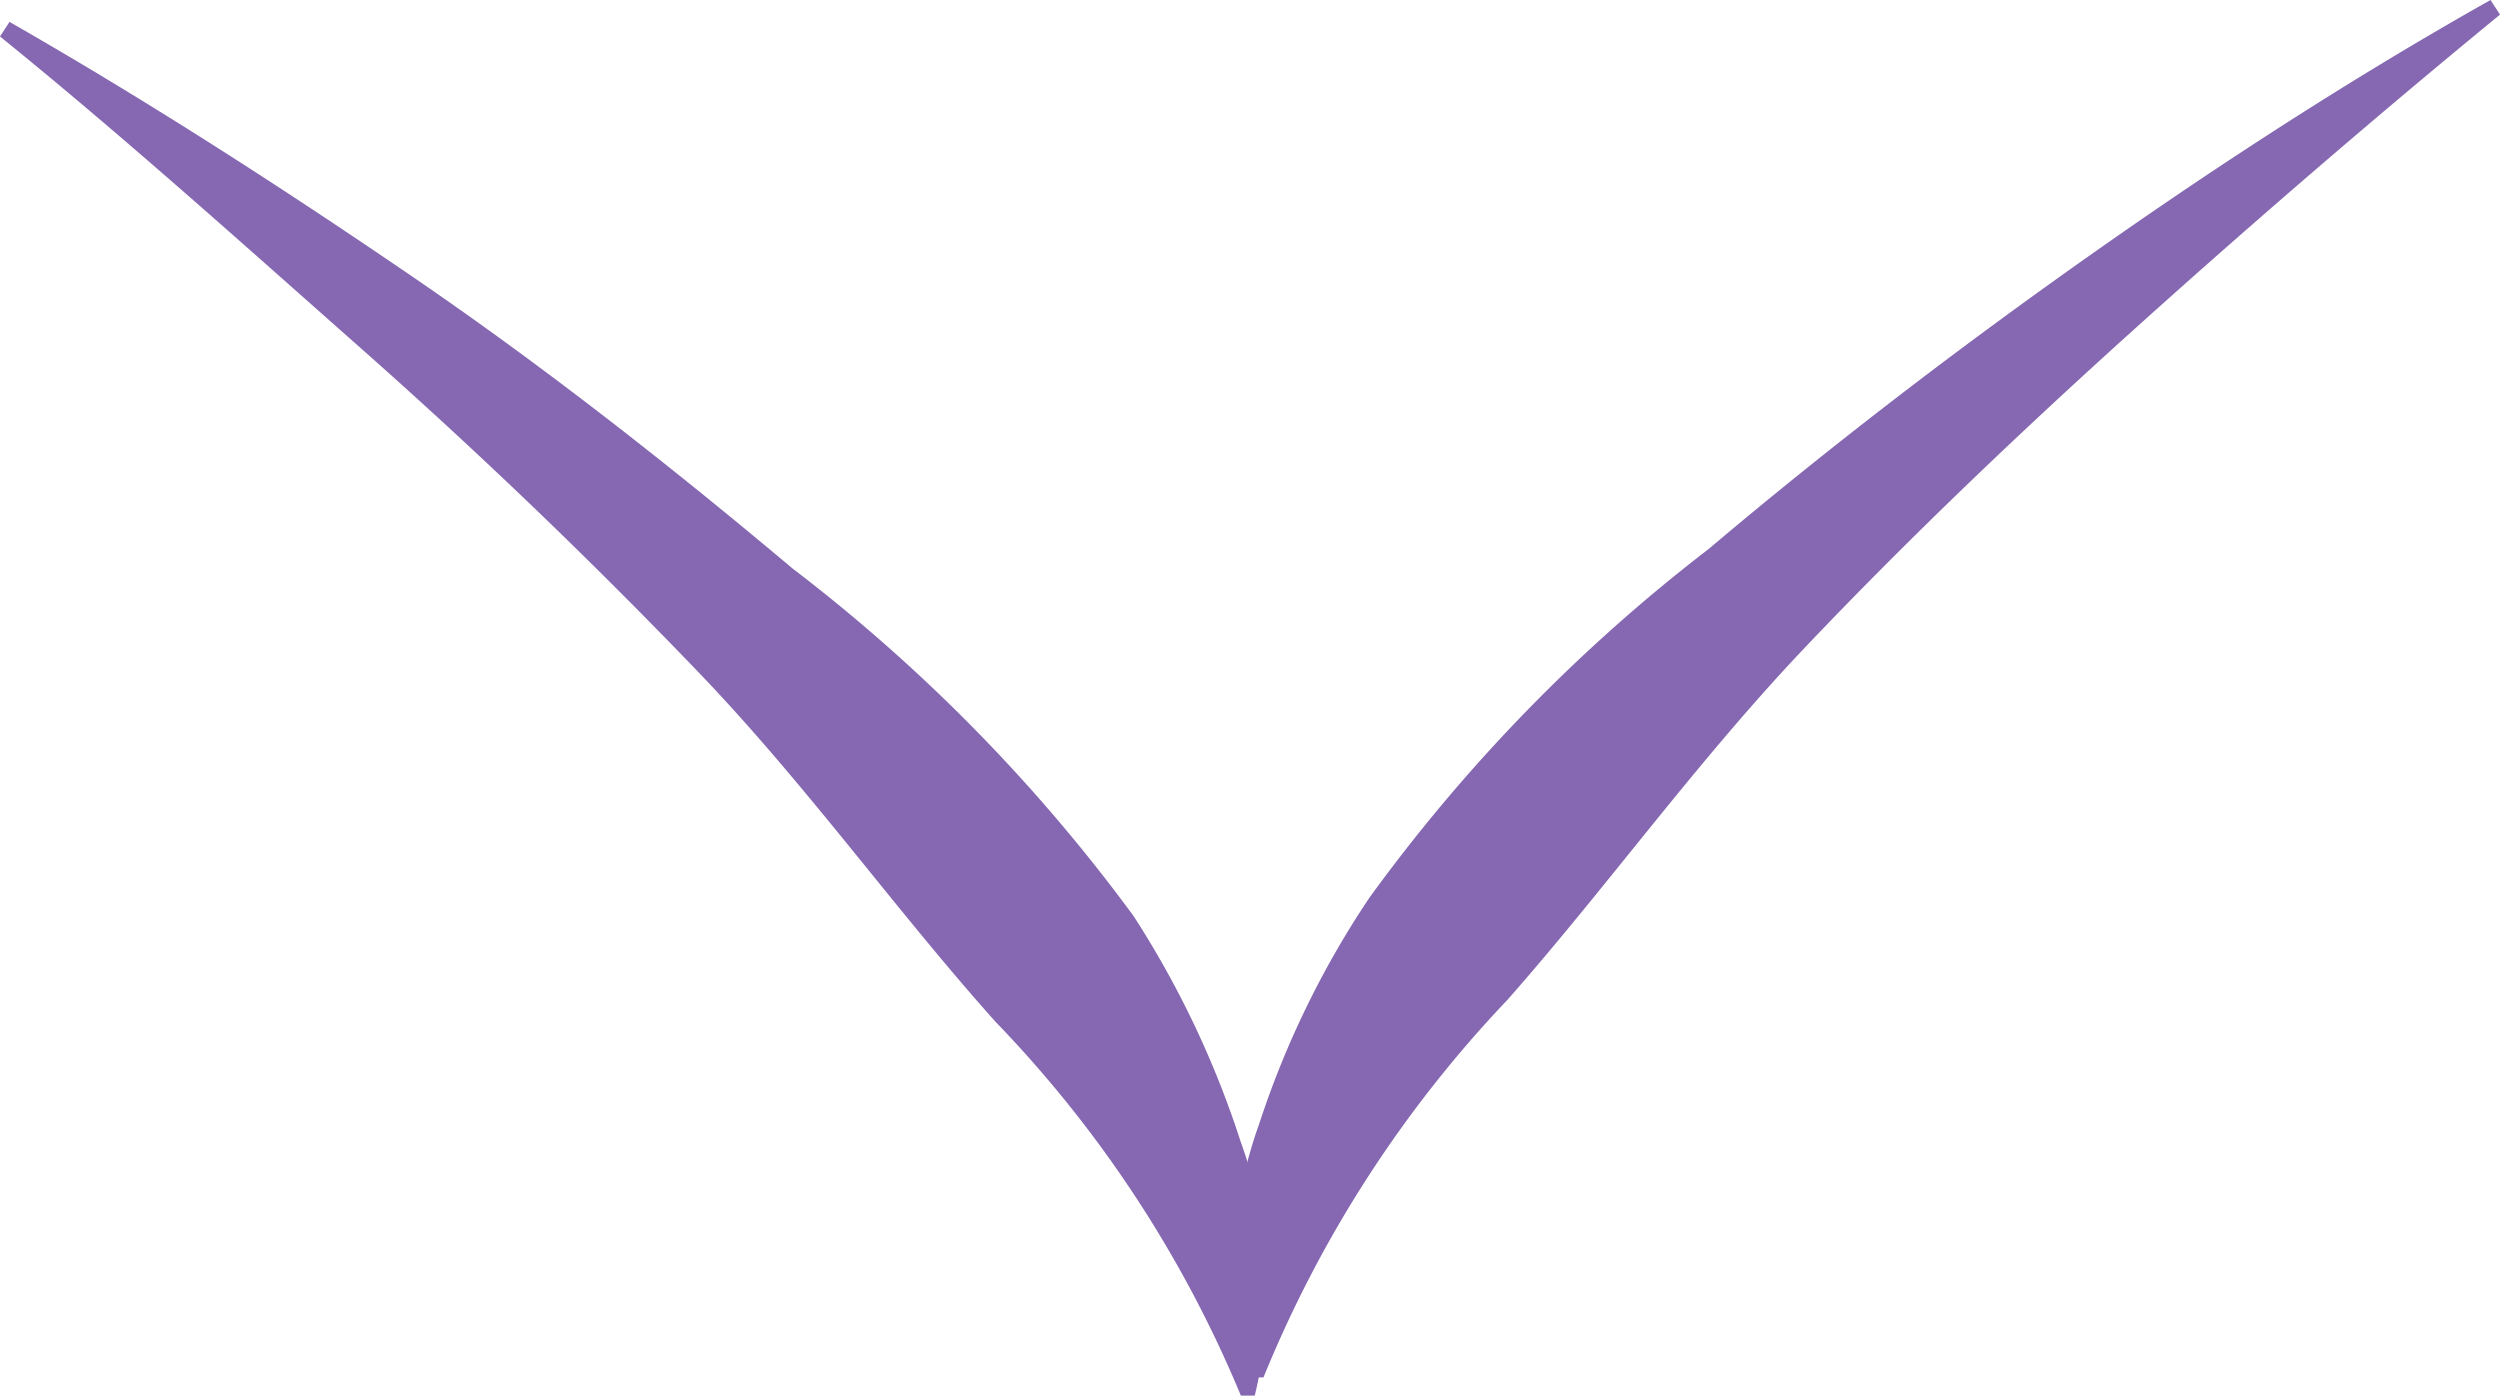 <svg xmlns="http://www.w3.org/2000/svg" viewBox="0 0 34.25 19.12"><defs><style>.cls-1{fill:#8567b2;}</style></defs><title>Ресурс 37</title><g id="Слой_2" data-name="Слой 2"><g id="Слой_1-2" data-name="Слой 1"><path class="cls-1" d="M.13.3C2,1.37,3.85,2.56,5.65,3.79s3.52,2.58,5.21,4a23.43,23.43,0,0,1,4.67,4.76A13.1,13.1,0,0,1,17,15.65a6,6,0,0,1,.19,3.47H17A16.43,16.43,0,0,0,13.64,14c-1.37-1.53-2.6-3.26-4.08-4.8s-3-3-4.64-4.45S1.68,1.86,0,.5Z"/><path class="cls-1" d="M34.25.2C32.58,1.57,30.92,3,29.34,4.42s-3.16,2.92-4.63,4.47S22,12.17,20.65,13.7a16.54,16.54,0,0,0-3.34,5.17h-.24a6,6,0,0,1,.18-3.47,12.55,12.55,0,0,1,1.51-3.1,23.18,23.18,0,0,1,4.65-4.78c1.68-1.42,3.42-2.75,5.19-4S32.22,1.07,34.12,0Z"/></g></g></svg>